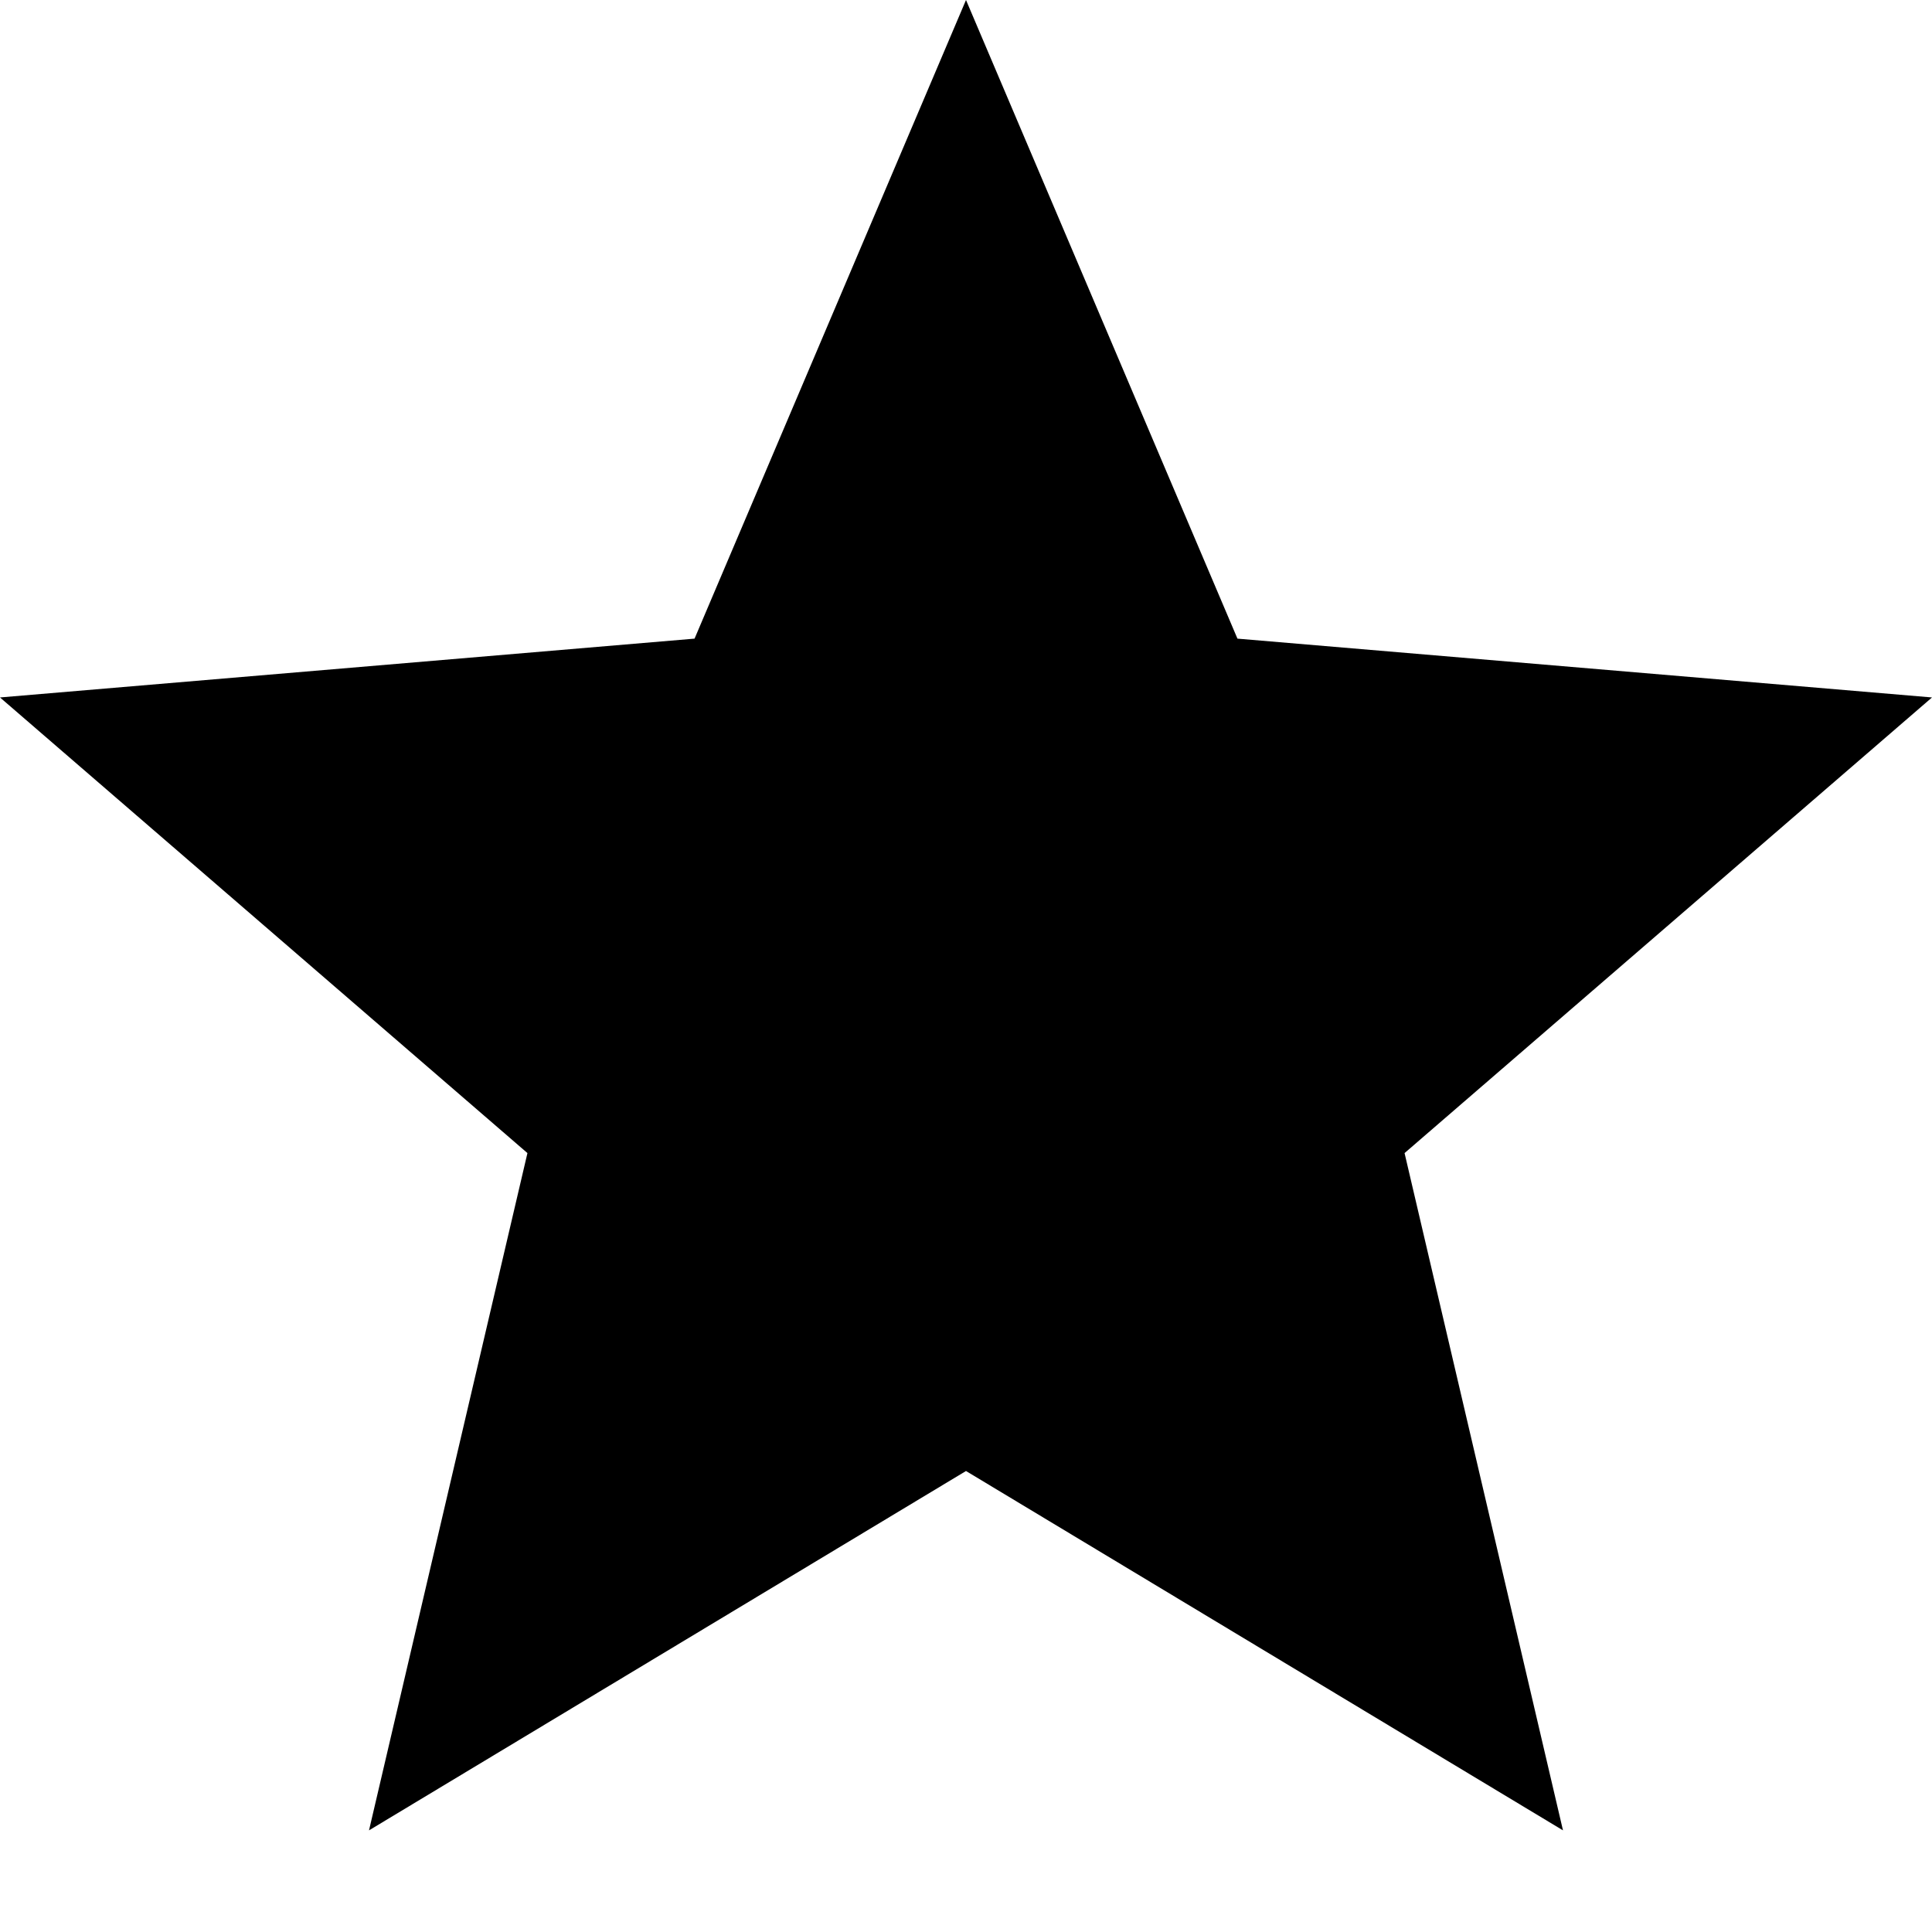 <svg width="18" height="18" viewBox="0 0 18 18" fill="fbfffe" xmlns="http://www.w3.org/2000/svg">
  <path d="M9 13.705L14.562 17.053L13.086 10.743L18 6.498L11.529 5.95L9 0L6.471 5.95L0 6.498L4.914 10.743L3.438 17.053L9 13.705Z"/>
</svg>